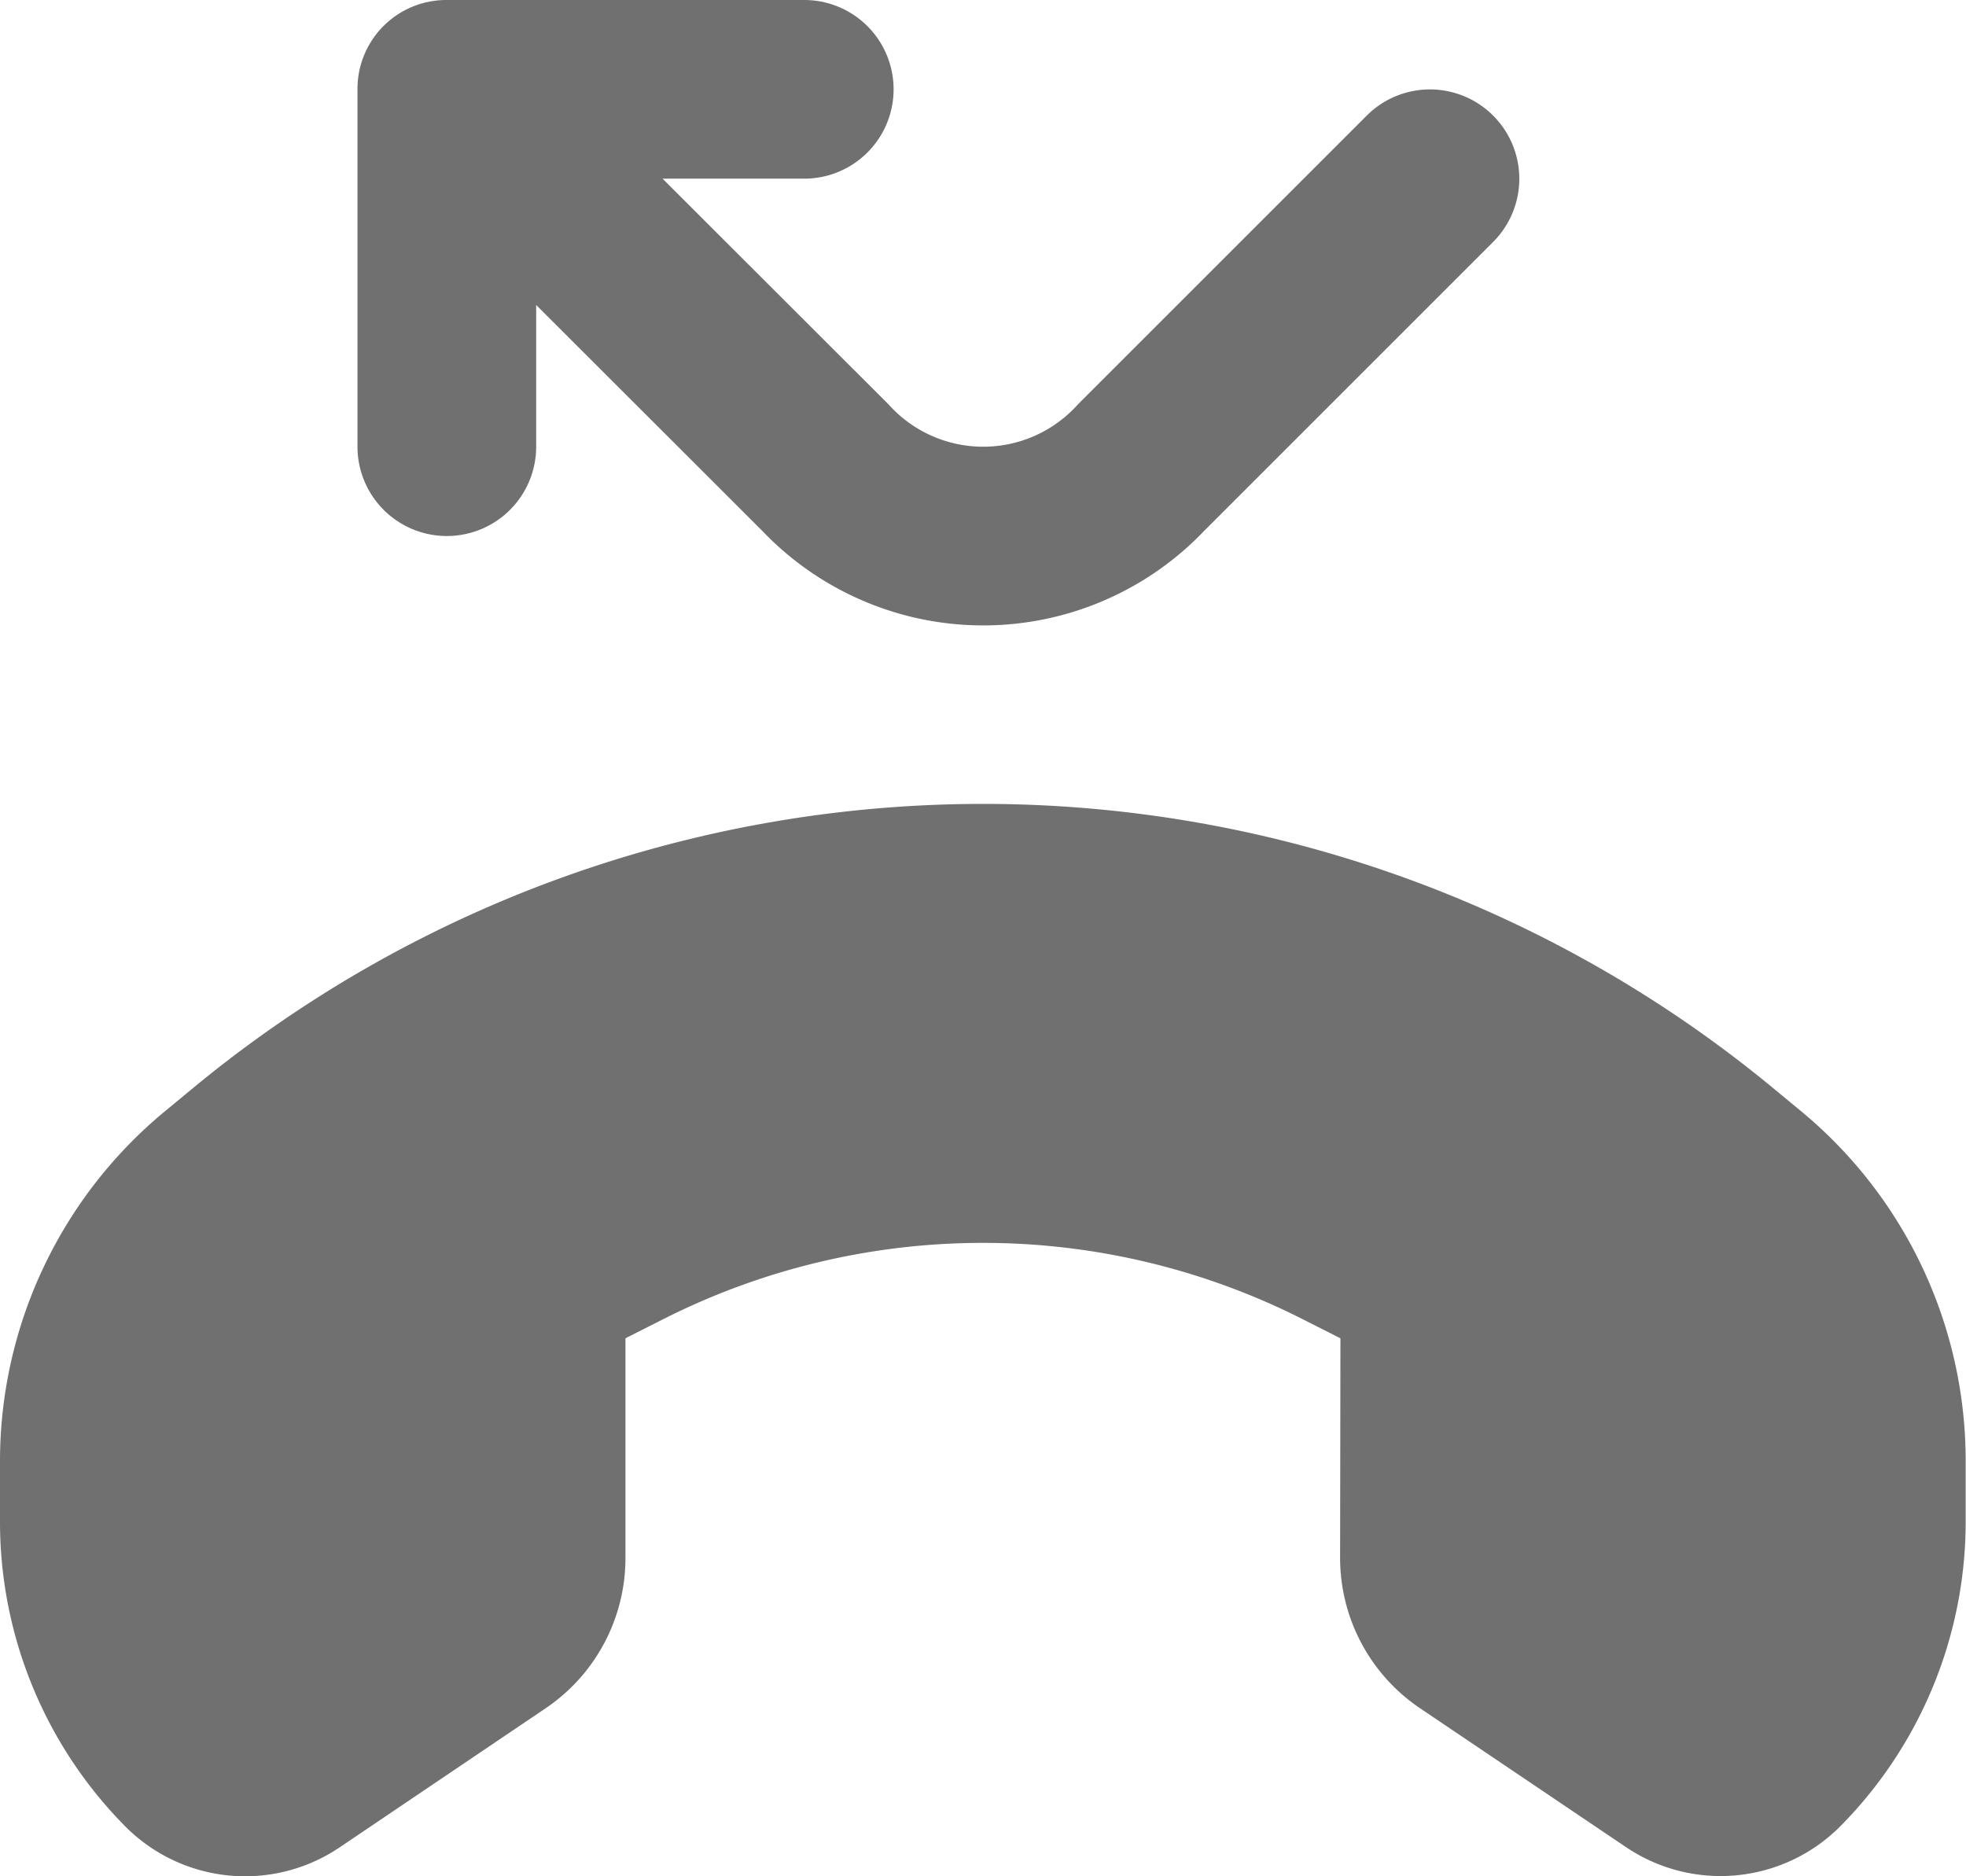 <svg xmlns="http://www.w3.org/2000/svg" width="17.703" height="16.898" viewBox="0 0 17.703 16.898">
  <path id="Path_3686" data-name="Path 3686" d="M4.219,2.8a.8.8,0,0,1,.8-.8H8.242a.8.8,0,1,1,0,1.609H6.966L9,5.641a1.144,1.144,0,0,0,1.707,0l2.6-2.6a.8.8,0,1,1,1.138,1.138l-2.6,2.6a2.75,2.75,0,0,1-3.983,0L5.828,4.747V6.023a.8.8,0,0,1-1.609,0ZM13.07,14.053l-.34-.172a6.373,6.373,0,0,0-5.758,0l-.34.172v1.977a1.633,1.633,0,0,1-.717,1.354L4.058,18.638a1.521,1.521,0,0,1-1.935-.194A3.9,3.9,0,0,1,1,15.7v-.535a4.088,4.088,0,0,1,1.476-3.149l.242-.2a11.167,11.167,0,0,1,14.268,0l.242.2A4.087,4.087,0,0,1,18.7,15.168V15.7a3.9,3.9,0,0,1-1.123,2.742,1.521,1.521,0,0,1-1.935.194l-1.858-1.253a1.633,1.633,0,0,1-.717-1.354Z" transform="translate(-1 -2)" fill="#707070" fill-rule="evenodd"/>
</svg>
